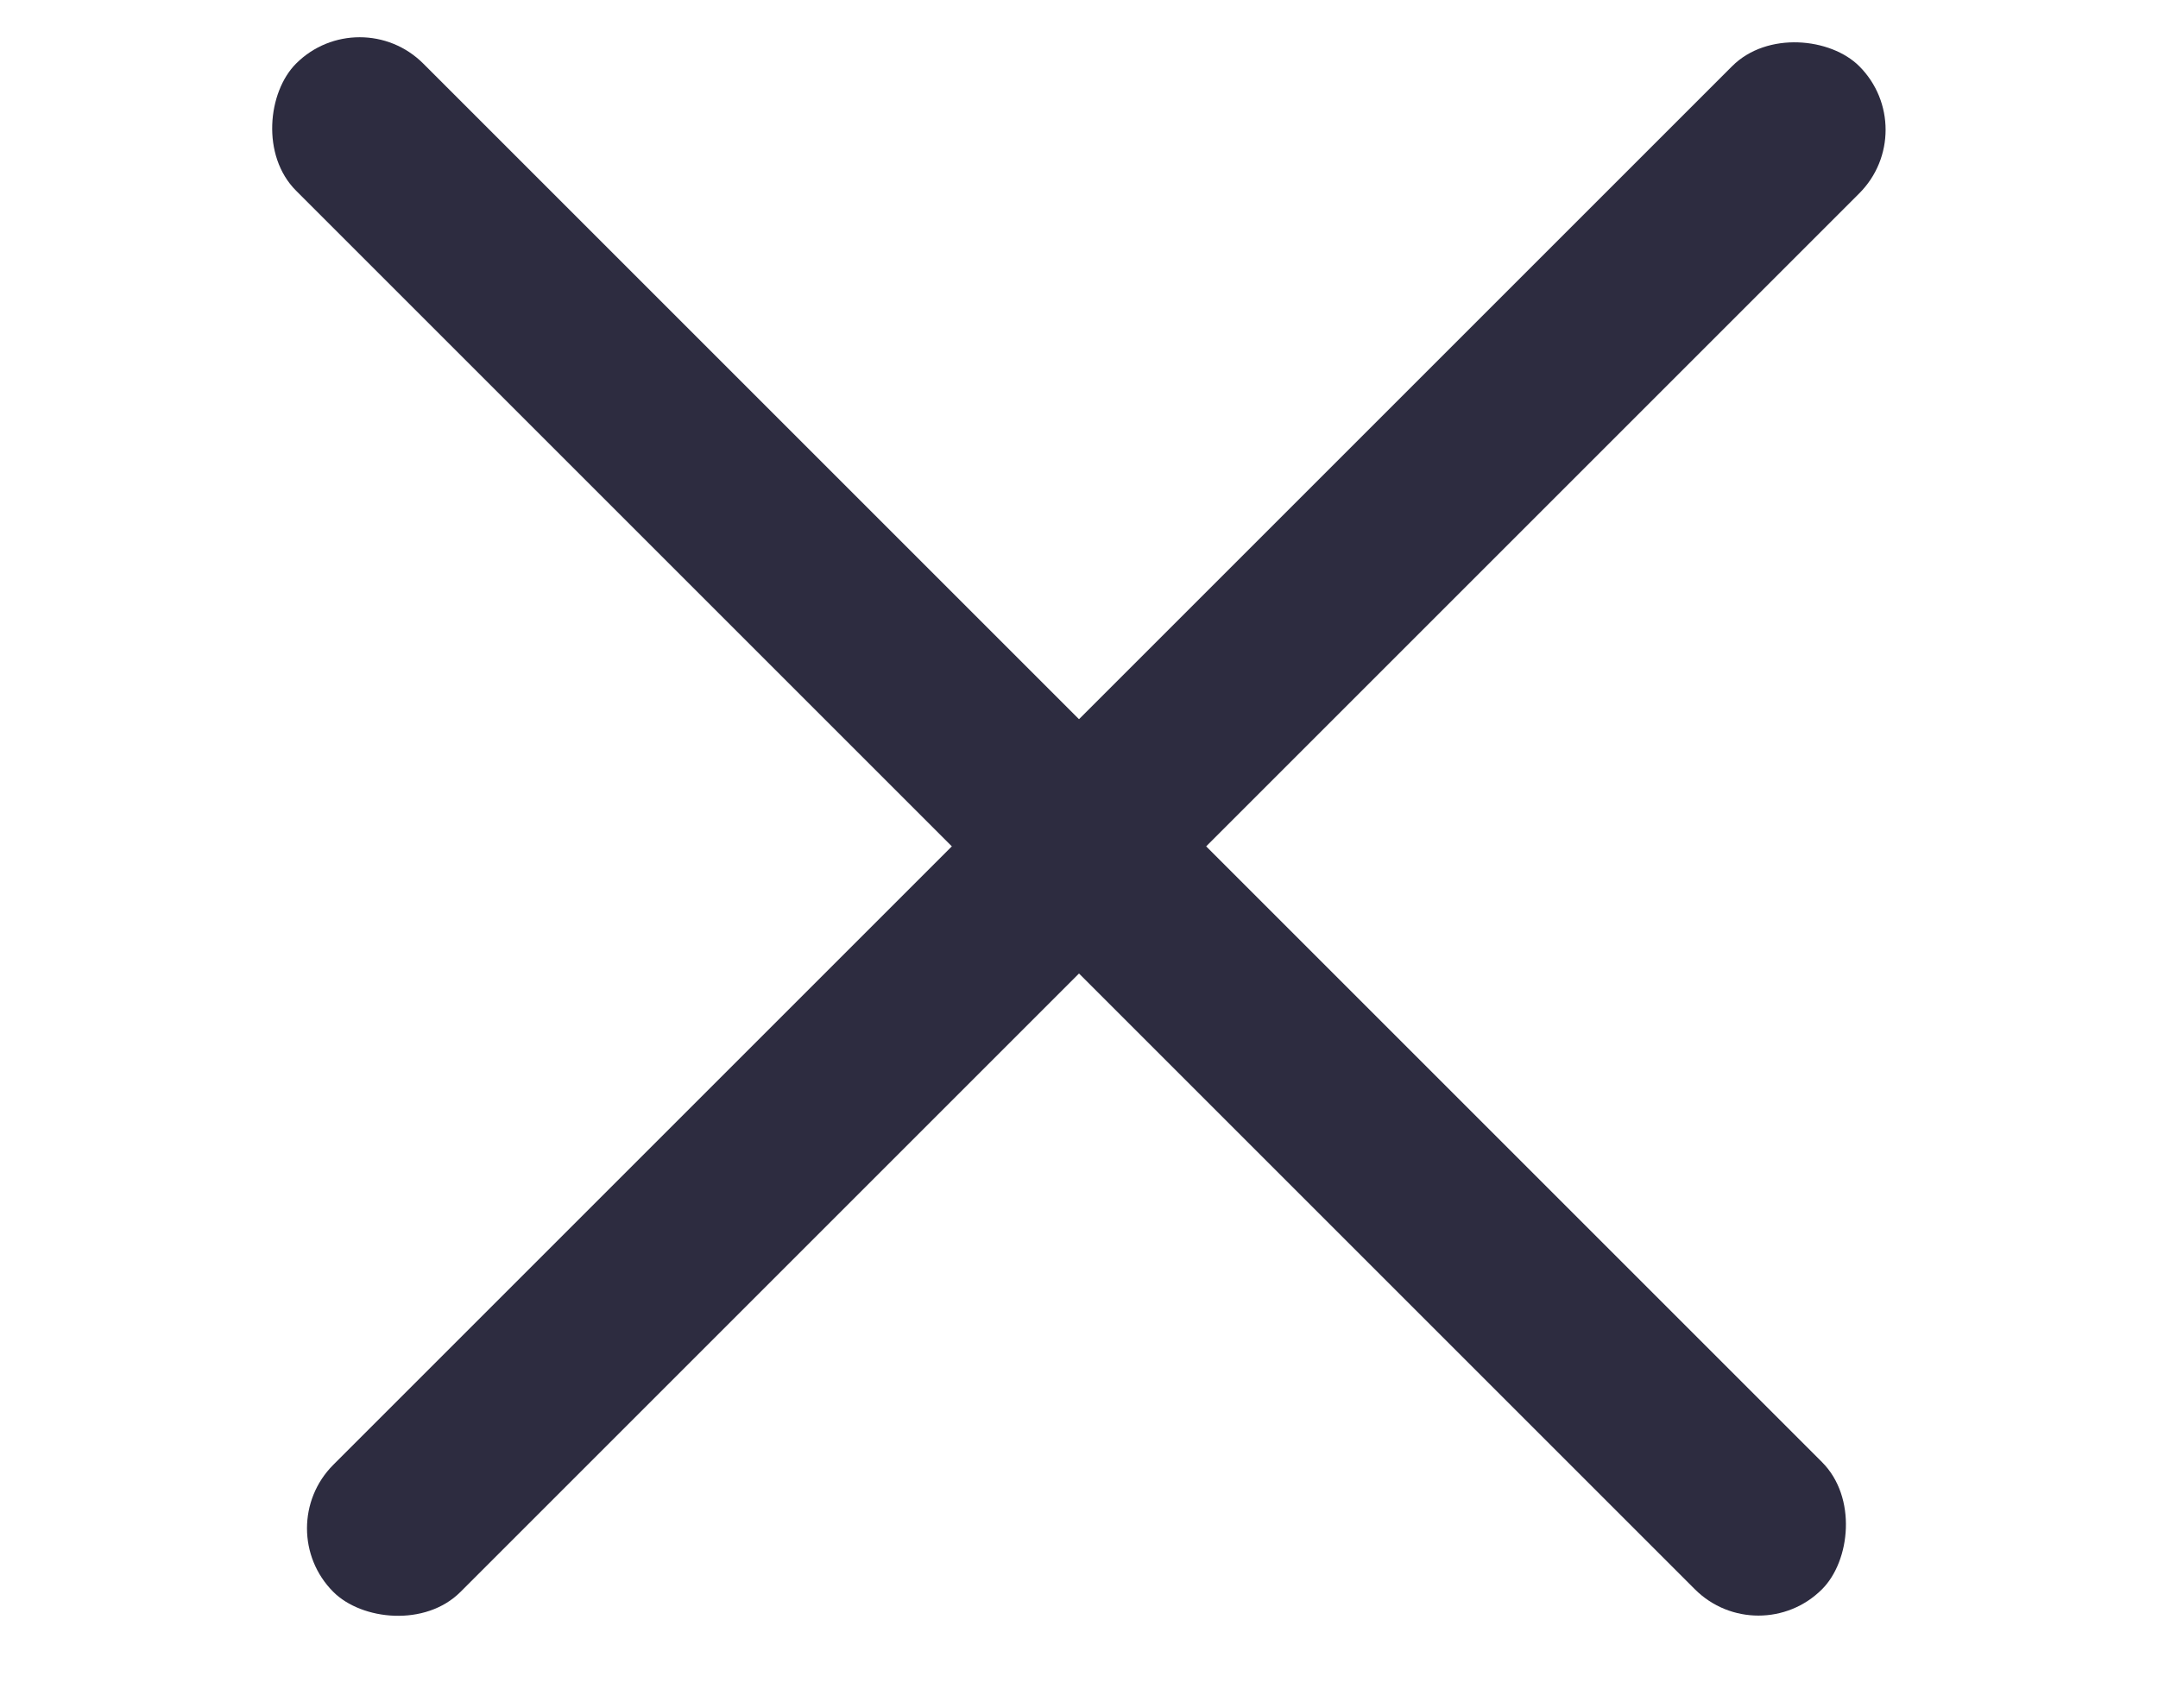 <svg width="24" height="19" viewBox="0 0 24 19" fill="none" xmlns="http://www.w3.org/2000/svg">
<rect x="4" width="24" height="2" rx="1" transform="rotate(45 4 0)" fill="#2D2C40"/>
<rect x="3" y="17" width="24" height="2" rx="1" transform="rotate(-45 3 17)" fill="#2D2C40"/>
</svg>
